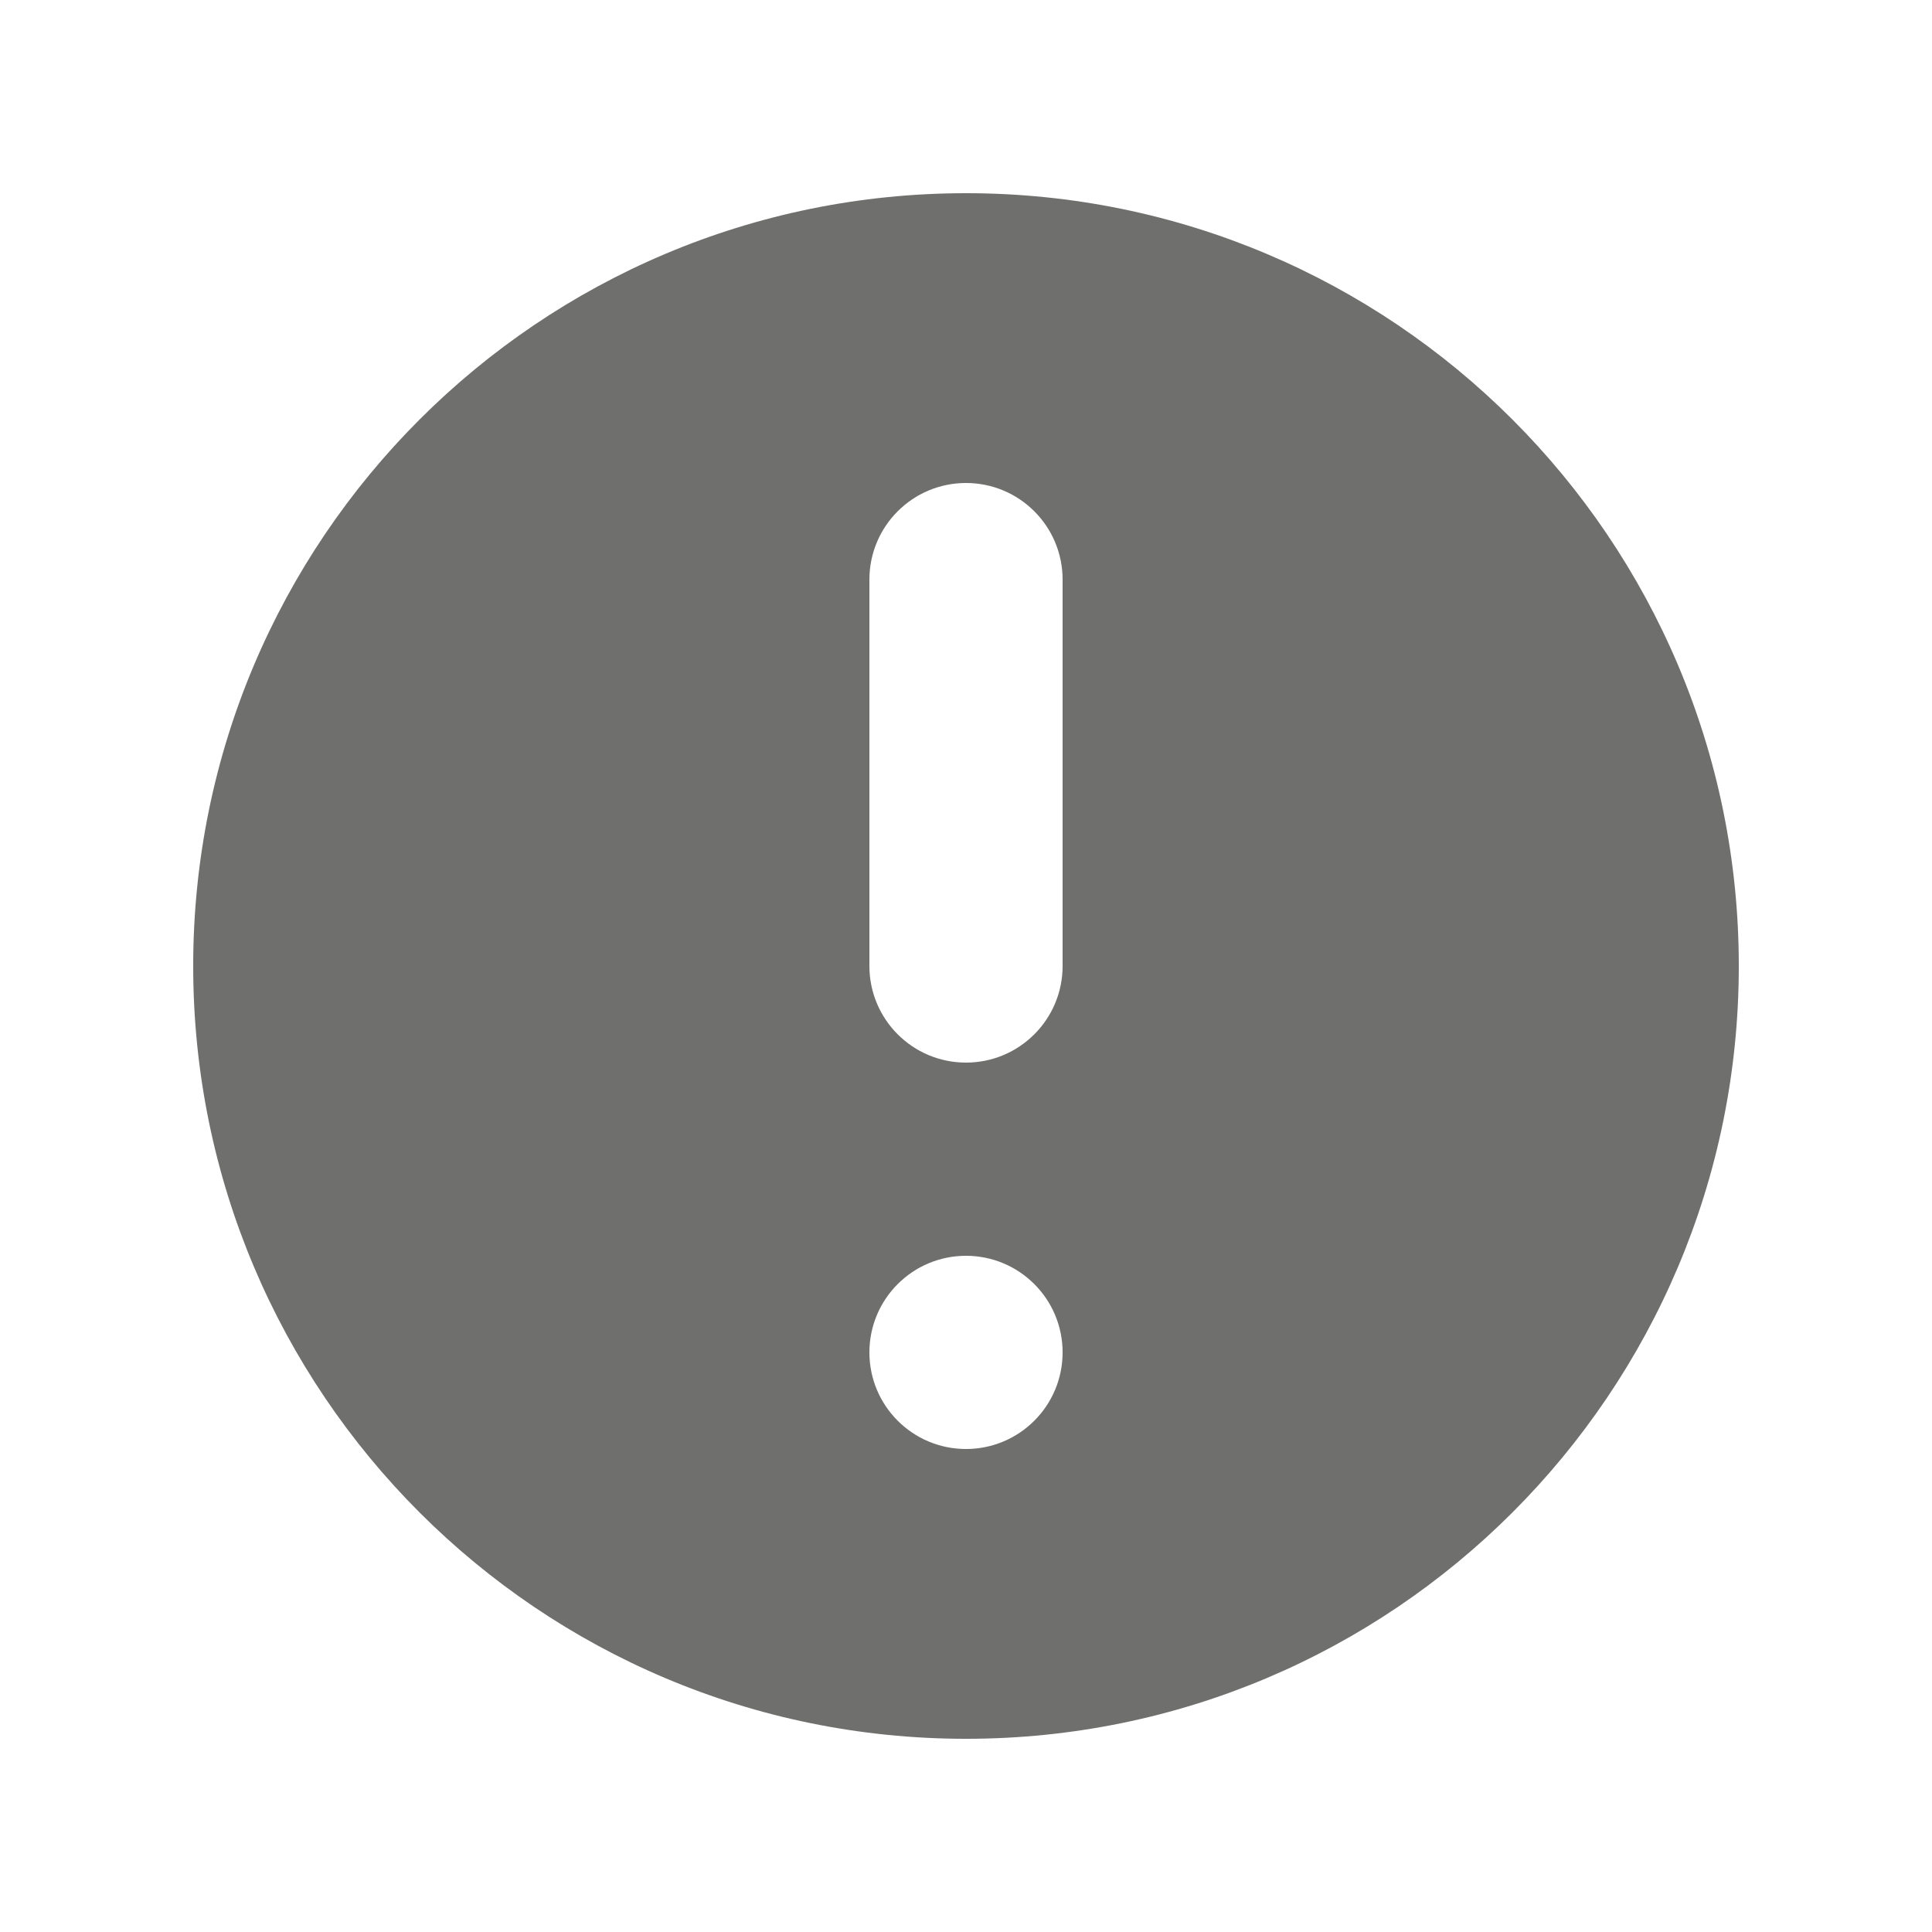 <svg width="24" height="24" viewBox="0 0 24 24" fill="none" xmlns="http://www.w3.org/2000/svg">
<path fill-rule="evenodd" clip-rule="evenodd" d="M21.6 12C21.6 17.302 17.302 21.6 12 21.6C6.698 21.6 2.4 17.302 2.4 12C2.4 6.698 6.698 2.4 12 2.4C17.302 2.4 21.6 6.698 21.6 12ZM13.2 16.8C13.2 17.463 12.663 18 12 18C11.337 18 10.8 17.463 10.8 16.8C10.8 16.137 11.337 15.6 12 15.6C12.663 15.6 13.2 16.137 13.2 16.8ZM12 6C11.337 6 10.8 6.537 10.8 7.2V12C10.8 12.663 11.337 13.2 12 13.2C12.663 13.2 13.2 12.663 13.2 12V7.2C13.2 6.537 12.663 6 12 6Z" fill="#6F6F6D"/>
</svg>
